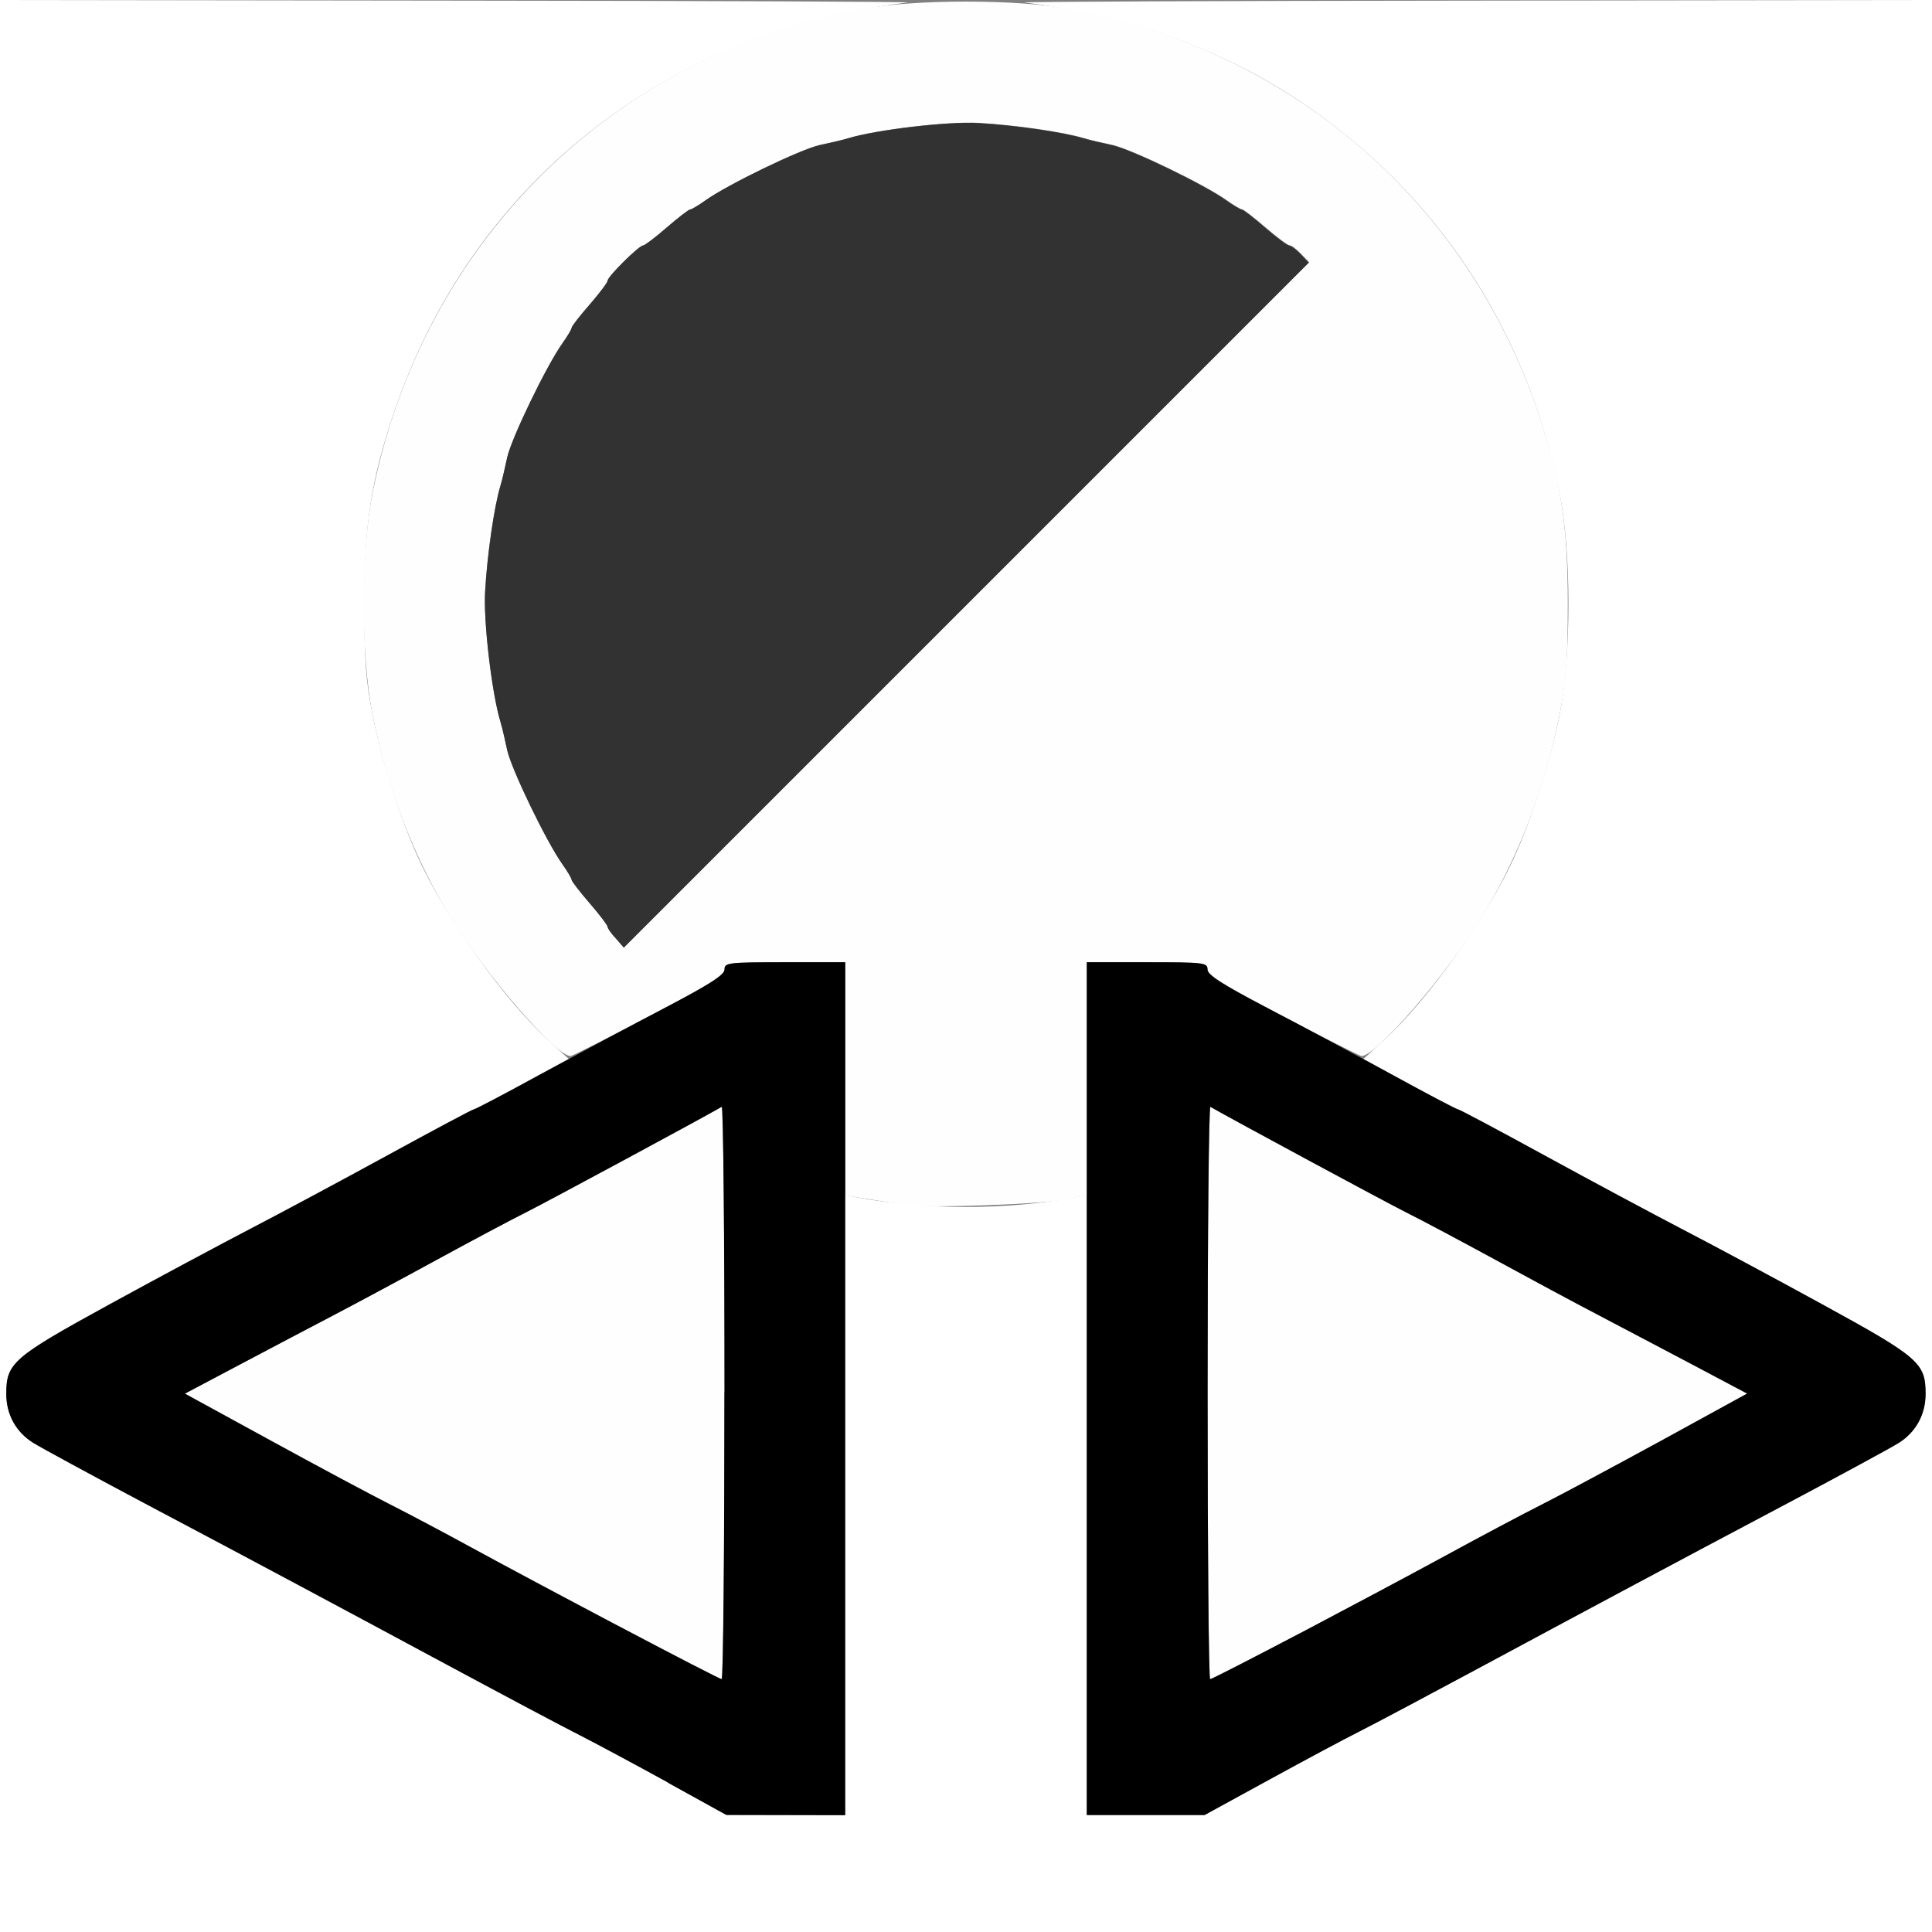 <?xml version="1.0" encoding="UTF-8" standalone="no"?>
<!-- Created with Inkscape (http://www.inkscape.org/) -->

<svg
   xmlns:dc="http://purl.org/dc/elements/1.1/"
   xmlns:cc="http://creativecommons.org/ns#"
   xmlns:rdf="http://www.w3.org/1999/02/22-rdf-syntax-ns#"
   xmlns:svg="http://www.w3.org/2000/svg"
   xmlns="http://www.w3.org/2000/svg"
   xmlns:sodipodi="http://sodipodi.sourceforge.net/DTD/sodipodi-0.dtd"
   xmlns:inkscape="http://www.inkscape.org/namespaces/inkscape"
   version="1.1"
   id="svg2"
   width="16.01"
   height="16.01"
   viewBox="0 0 16.01 16.01"
   sodipodi:docname="NODE_SEPARATEHSV.svg"
   inkscape:version="0.92.4 (5da689c313, 2019-01-14)">
  <rect x="0" y="0" width="16.01" height="16.01" fill="#808080" stroke="none"/>
  <defs
     id="defs6" />
  <sodipodi:namedview
     pagecolor="#ffffff"
     bordercolor="#666666"
     borderopacity="1"
     objecttolerance="10"
     gridtolerance="10"
     guidetolerance="10"
     inkscape:pageopacity="0"
     inkscape:pageshadow="2"
     inkscape:window-width="828"
     inkscape:window-height="480"
     id="namedview4"
     showgrid="false"
     inkscape:zoom="14.740397"
     inkscape:cx="8.0052118"
     inkscape:cy="8.0052118"
     inkscape:window-x="0"
     inkscape:window-y="0"
     inkscape:window-maximized="0"
     inkscape:current-layer="svg2" />
  <g
     id="NODE_SEPARATEHSV">
    <path
       style="fill:#ffffff;stroke-width:0.031"
       d="M 0,8.005 V 0 L 3.807,0.005 C 5.901,0.007 7.572,0.014 7.521,0.021 5.495,0.264 3.897,1.54 3.263,3.424 3.076,3.978 3.019,4.347 3.019,5.003 c 0,0.472 0.013,0.642 0.069,0.923 0.076,0.378 0.228,0.853 0.377,1.181 0.225,0.495 0.713,1.178 1.079,1.513 L 4.713,8.775 4.33,8.984 C 4.119,9.099 3.937,9.193 3.926,9.193 c -0.011,0 -0.333,0.171 -0.715,0.38 -0.382,0.209 -0.892,0.482 -1.132,0.607 -0.241,0.125 -0.768,0.407 -1.171,0.628 -0.802,0.439 -0.856,0.486 -0.856,0.742 2.142e-4,0.171 0.08,0.316 0.222,0.406 0.064,0.04 0.475,0.263 0.914,0.496 0.98,0.519 1.535,0.816 2.564,1.369 0.439,0.236 0.887,0.474 0.997,0.529 0.11,0.055 0.443,0.233 0.739,0.395 l 0.539,0.295 h 0.488 0.488 v -2.568 -2.568 l 0.102,0.019 c 0.562,0.105 1.236,0.105 1.798,0 l 0.102,-0.019 v 2.568 2.568 h 0.488 0.488 l 0.539,-0.295 c 0.296,-0.162 0.629,-0.34 0.739,-0.395 0.11,-0.055 0.559,-0.293 0.997,-0.529 1.029,-0.554 1.584,-0.85 2.564,-1.369 0.439,-0.232 0.85,-0.455 0.914,-0.496 0.142,-0.09 0.222,-0.235 0.222,-0.406 3.19e-4,-0.255 -0.054,-0.303 -0.856,-0.742 -0.403,-0.221 -0.93,-0.503 -1.171,-0.628 C 13.69,10.056 13.181,9.783 12.799,9.574 12.417,9.365 12.095,9.193 12.084,9.193 c -0.011,0 -0.193,-0.094 -0.403,-0.209 l -0.383,-0.209 0.169,-0.154 c 0.366,-0.335 0.854,-1.018 1.079,-1.513 0.149,-0.328 0.301,-0.803 0.377,-1.181 0.099,-0.493 0.099,-1.352 0,-1.845 C 12.649,2.722 11.901,1.594 10.773,0.84 10.121,0.404 9.334,0.122 8.49,0.021 8.438,0.014 10.109,0.007 12.203,0.005 L 16.01,0 v 8.005 8.005 H 8.005 0 Z"
       id="path825"
       inkscape:connector-curvature="0" />
    <path
       style="fill:#fefefe;stroke-width:0.031"
       d="M 5.113,13.468 C 4.648,13.222 4.1,12.929 3.893,12.816 3.687,12.703 3.391,12.547 3.236,12.468 3.082,12.39 2.635,12.151 2.244,11.937 L 1.532,11.548 1.978,11.312 c 0.245,-0.13 0.6,-0.317 0.79,-0.416 0.189,-0.099 0.573,-0.305 0.853,-0.458 0.28,-0.153 0.611,-0.329 0.735,-0.391 0.168,-0.084 1.442,-0.77 1.625,-0.876 0.013,-0.007 0.023,1.057 0.023,2.365 0,1.308 -0.011,2.378 -0.023,2.378 -0.013,-3.13e-4 -0.403,-0.201 -0.868,-0.447 z m 4.894,-1.931 c 0,-1.308 0.011,-2.372 0.023,-2.365 0.183,0.105 1.457,0.792 1.625,0.876 0.124,0.062 0.455,0.238 0.735,0.391 0.28,0.153 0.664,0.359 0.853,0.458 0.189,0.099 0.545,0.286 0.79,0.416 l 0.446,0.236 -0.711,0.389 c -0.391,0.214 -0.838,0.453 -0.993,0.531 -0.155,0.078 -0.507,0.265 -0.782,0.415 -0.678,0.369 -1.94,1.032 -1.965,1.032 -0.011,0 -0.021,-1.07 -0.021,-2.378 z M 7.521,9.988 C 7.469,9.98 7.332,9.959 7.216,9.94 L 7.005,9.907 V 8.94 7.974 H 6.504 c -0.472,0 -0.5,0.003 -0.5,0.06 0,0.046 -0.143,0.135 -0.616,0.383 C 5.049,8.595 4.754,8.745 4.732,8.75 4.628,8.776 4.015,8.07 3.726,7.59 3.423,7.09 3.21,6.533 3.088,5.926 c -0.099,-0.493 -0.099,-1.352 0,-1.845 0.417,-2.077 1.981,-3.621 4.057,-4.007 0.434,-0.081 1.286,-0.081 1.72,0 1.835,0.341 3.292,1.598 3.883,3.35 0.187,0.554 0.244,0.923 0.244,1.579 0,0.472 -0.013,0.642 -0.069,0.923 -0.122,0.608 -0.335,1.164 -0.637,1.664 -0.29,0.48 -0.903,1.186 -1.007,1.16 -0.022,-0.005 -0.317,-0.155 -0.656,-0.333 -0.473,-0.248 -0.616,-0.337 -0.616,-0.383 0,-0.056 -0.028,-0.06 -0.5,-0.06 H 9.006 V 8.94 9.906 L 8.81,9.943 C 8.611,9.98 7.69,10.012 7.521,9.988 Z M 10.782,2.104 c -0.037,-0.039 -0.08,-0.071 -0.095,-0.071 -0.015,0 -0.105,-0.067 -0.2,-0.149 -0.095,-0.082 -0.182,-0.149 -0.193,-0.149 -0.012,-2.67e-5 -0.07,-0.034 -0.128,-0.076 C 9.98,1.527 9.382,1.238 9.219,1.201 c -0.031,-0.007 -0.086,-0.019 -0.121,-0.027 -0.036,-0.008 -0.089,-0.021 -0.117,-0.03 -0.169,-0.051 -0.571,-0.109 -0.872,-0.126 -0.249,-0.014 -0.841,0.055 -1.077,0.126 -0.029,0.009 -0.081,0.022 -0.117,0.03 -0.036,0.008 -0.09,0.02 -0.121,0.027 -0.164,0.037 -0.761,0.326 -0.946,0.458 -0.059,0.042 -0.117,0.076 -0.128,0.076 -0.012,2.67e-5 -0.099,0.067 -0.193,0.149 -0.095,0.082 -0.183,0.149 -0.196,0.149 -0.034,0 -0.293,0.257 -0.293,0.29 0,0.015 -0.067,0.104 -0.149,0.199 C 4.804,2.616 4.737,2.703 4.737,2.715 4.737,2.727 4.703,2.784 4.661,2.843 4.529,3.029 4.24,3.626 4.203,3.79 c -0.007,0.031 -0.019,0.086 -0.027,0.121 -0.008,0.036 -0.021,0.089 -0.03,0.117 -0.051,0.169 -0.109,0.571 -0.126,0.872 -0.014,0.249 0.055,0.841 0.126,1.077 0.009,0.029 0.022,0.081 0.03,0.117 0.008,0.036 0.02,0.09 0.027,0.121 0.037,0.164 0.326,0.761 0.458,0.946 0.042,0.059 0.076,0.117 0.076,0.128 2.66e-5,0.012 0.067,0.099 0.149,0.193 0.082,0.095 0.149,0.183 0.149,0.196 0,0.013 0.031,0.057 0.069,0.097 l 0.069,0.074 2.838,-2.838 2.838,-2.838 z"
       id="path823"
       inkscape:connector-curvature="0" />
    <path
       style="fill:#323232;stroke-width:0.031"
       d="m 5.104,7.778 c -0.038,-0.04 -0.069,-0.084 -0.069,-0.097 0,-0.013 -0.067,-0.101 -0.149,-0.196 C 4.804,7.39 4.737,7.303 4.737,7.292 4.737,7.28 4.703,7.222 4.661,7.163 4.529,6.978 4.24,6.38 4.203,6.217 4.196,6.186 4.184,6.131 4.176,6.095 4.168,6.059 4.155,6.007 4.146,5.978 4.075,5.741 4.005,5.15 4.02,4.901 4.037,4.6 4.095,4.198 4.146,4.029 c 0.009,-0.029 0.022,-0.081 0.03,-0.117 0.008,-0.036 0.02,-0.09 0.027,-0.121 0.037,-0.164 0.326,-0.761 0.458,-0.946 0.042,-0.059 0.076,-0.117 0.076,-0.128 2.66e-5,-0.012 0.067,-0.099 0.149,-0.193 0.082,-0.095 0.149,-0.184 0.149,-0.199 0,-0.033 0.259,-0.29 0.293,-0.29 0.013,0 0.102,-0.067 0.196,-0.149 0.095,-0.082 0.182,-0.149 0.193,-0.149 0.012,-2.67e-5 0.07,-0.034 0.128,-0.076 0.186,-0.132 0.783,-0.421 0.946,-0.458 0.031,-0.007 0.086,-0.019 0.121,-0.027 0.036,-0.008 0.089,-0.021 0.117,-0.03 0.236,-0.071 0.828,-0.141 1.077,-0.126 0.301,0.017 0.703,0.075 0.872,0.126 0.029,0.009 0.081,0.022 0.117,0.03 0.036,0.008 0.09,0.02 0.121,0.027 0.164,0.037 0.761,0.326 0.946,0.458 0.059,0.042 0.117,0.076 0.128,0.076 0.012,2.67e-5 0.099,0.067 0.193,0.149 0.095,0.082 0.185,0.149 0.2,0.149 0.015,0 0.058,0.032 0.095,0.071 l 0.067,0.071 -2.838,2.838 -2.838,2.838 z"
       id="path821"
       inkscape:connector-curvature="0" />
    <path
       style="fill:#000000;stroke-width:0.031"
       d="M 5.535,14.771 C 5.268,14.624 4.938,14.447 4.8,14.377 4.662,14.307 4.191,14.057 3.752,13.821 2.718,13.265 2.165,12.969 1.188,12.452 0.75,12.219 0.339,11.996 0.275,11.956 0.132,11.867 0.052,11.722 0.052,11.551 0.052,11.295 0.107,11.248 0.908,10.809 1.312,10.588 1.839,10.306 2.079,10.181 2.32,10.056 2.83,9.783 3.212,9.574 3.594,9.365 3.916,9.193 3.927,9.193 c 0.011,0 0.262,-0.132 0.556,-0.293 C 4.778,8.74 5.241,8.492 5.511,8.351 5.886,8.155 6.004,8.079 6.004,8.034 c 0,-0.056 0.028,-0.06 0.5,-0.06 h 0.5 v 3.534 3.534 l -0.493,-10e-4 -0.493,-0.001 -0.485,-0.268 z M 6.004,11.537 c 0,-1.308 -0.011,-2.372 -0.023,-2.365 -0.183,0.105 -1.457,0.792 -1.625,0.876 -0.124,0.062 -0.455,0.238 -0.735,0.391 -0.28,0.153 -0.664,0.359 -0.853,0.458 -0.189,0.099 -0.545,0.286 -0.79,0.416 l -0.446,0.236 0.711,0.389 c 0.391,0.214 0.838,0.453 0.993,0.531 0.155,0.078 0.45,0.235 0.657,0.348 0.607,0.332 2.062,1.098 2.087,1.098 0.013,3.13e-4 0.023,-1.07 0.023,-2.378 z m 3.002,-0.029 V 7.974 h 0.5 c 0.472,0 0.5,0.003 0.5,0.06 0,0.046 0.118,0.121 0.493,0.317 0.271,0.141 0.734,0.389 1.028,0.55 0.295,0.161 0.545,0.293 0.556,0.293 0.011,0 0.333,0.171 0.715,0.38 0.382,0.209 0.892,0.482 1.132,0.607 0.241,0.125 0.768,0.407 1.171,0.628 0.802,0.439 0.856,0.486 0.856,0.742 -2.19e-4,0.171 -0.08,0.316 -0.222,0.406 -0.064,0.04 -0.475,0.263 -0.914,0.496 -0.98,0.519 -1.535,0.816 -2.564,1.369 -0.439,0.236 -0.887,0.474 -0.997,0.529 -0.11,0.055 -0.443,0.233 -0.739,0.395 L 9.982,15.041 H 9.494 9.006 Z m 1.764,2.028 c 0.397,-0.209 0.947,-0.502 1.222,-0.652 0.275,-0.15 0.627,-0.337 0.782,-0.415 0.155,-0.078 0.602,-0.318 0.993,-0.531 L 14.478,11.548 14.033,11.312 C 13.788,11.183 13.432,10.995 13.243,10.896 13.054,10.798 12.67,10.591 12.39,10.438 12.11,10.286 11.78,10.11 11.655,10.048 11.487,9.964 10.213,9.277 10.03,9.172 c -0.013,-0.007 -0.023,1.057 -0.023,2.365 0,1.308 0.009,2.378 0.021,2.378 0.011,0 0.345,-0.171 0.743,-0.38 z"
       id="path819"
       inkscape:connector-curvature="0" />
  </g>
</svg>
